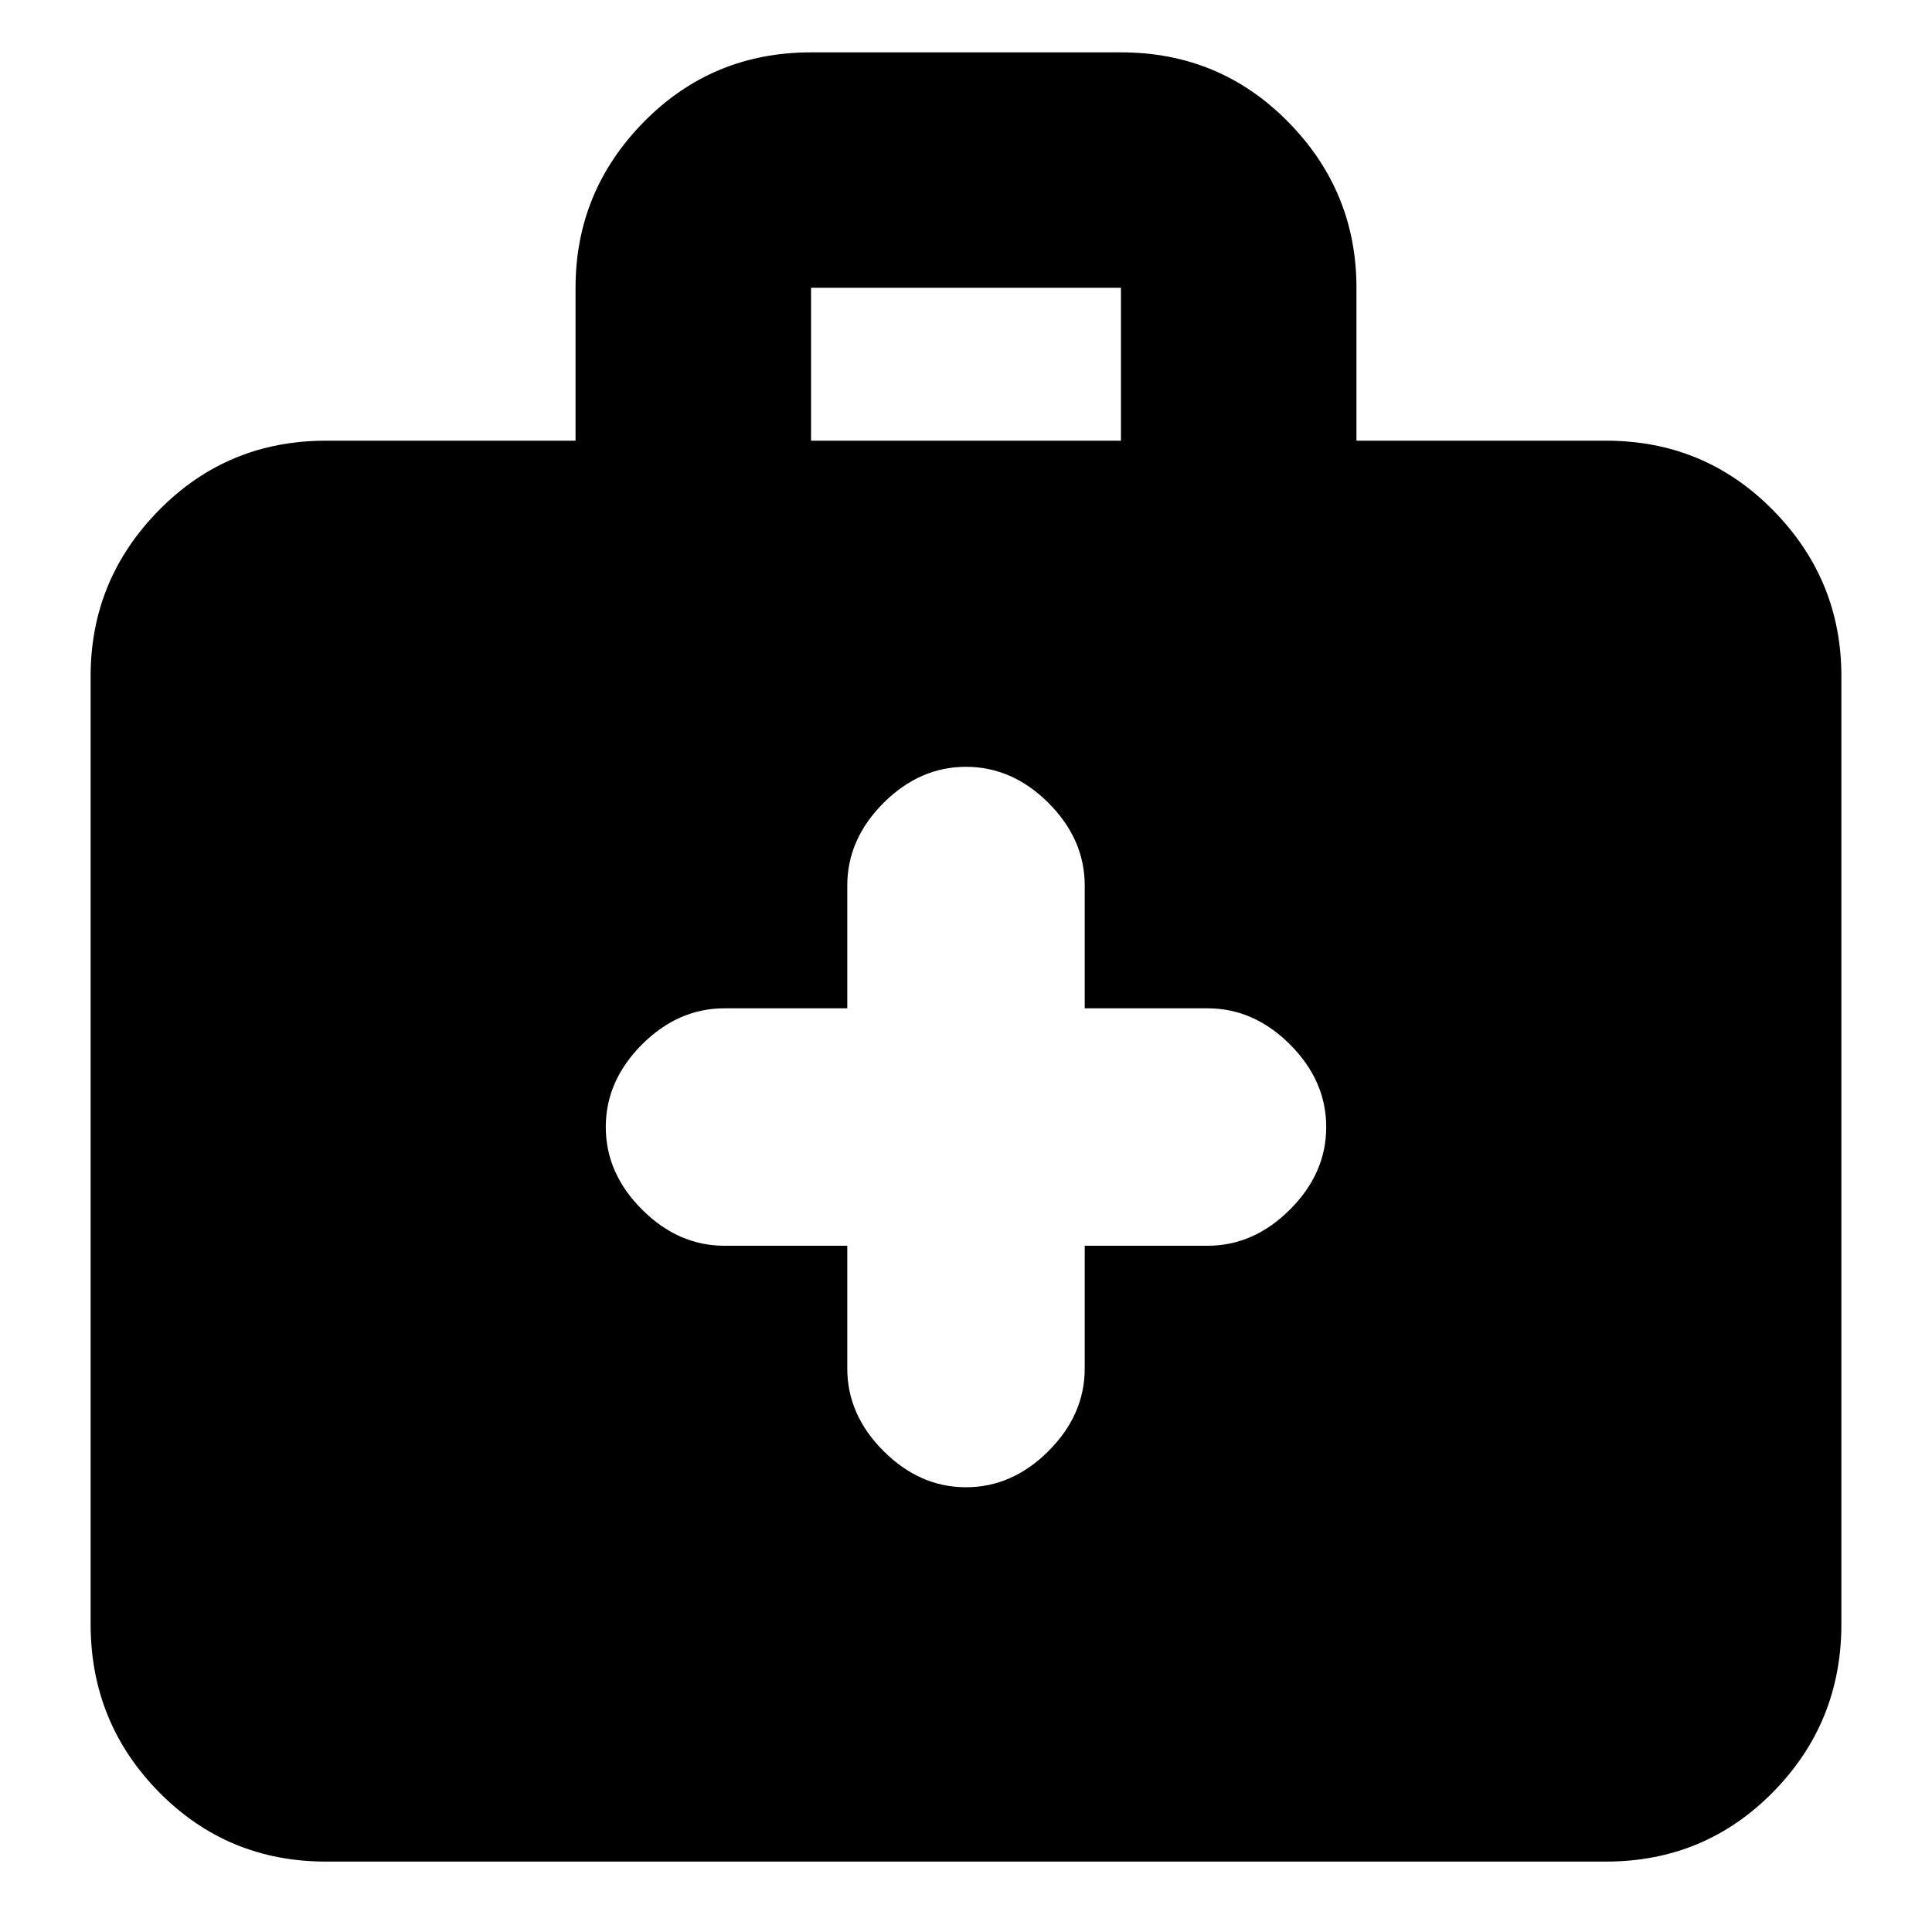 <svg xmlns="http://www.w3.org/2000/svg" height="20" width="20"><path d="M8.771 12.896v1.271q0 .479.375.854t.854.375q.479 0 .854-.375t.375-.854v-1.271H12.5q.479 0 .854-.375t.375-.854q0-.479-.375-.855-.375-.374-.854-.374h-1.271V9.167q0-.479-.375-.855-.375-.374-.854-.374t-.854.374q-.375.376-.375.855v1.271H7.5q-.479 0-.854.374-.375.376-.375.855t.375.854q.375.375.854.375Zm-5.396 6.375q-1.021 0-1.729-.719-.708-.719-.708-1.74V7q0-1 .708-1.719.708-.719 1.729-.719h2.583V2.979q0-1 .709-1.719.708-.718 1.729-.718h3.208q1.021 0 1.729.718.709.719.709 1.719v1.583h2.583q1.021 0 1.729.719.708.719.708 1.719v9.812q0 1.021-.708 1.74-.708.719-1.729.719ZM8.396 4.562h3.208V2.979H8.396Z"/></svg>